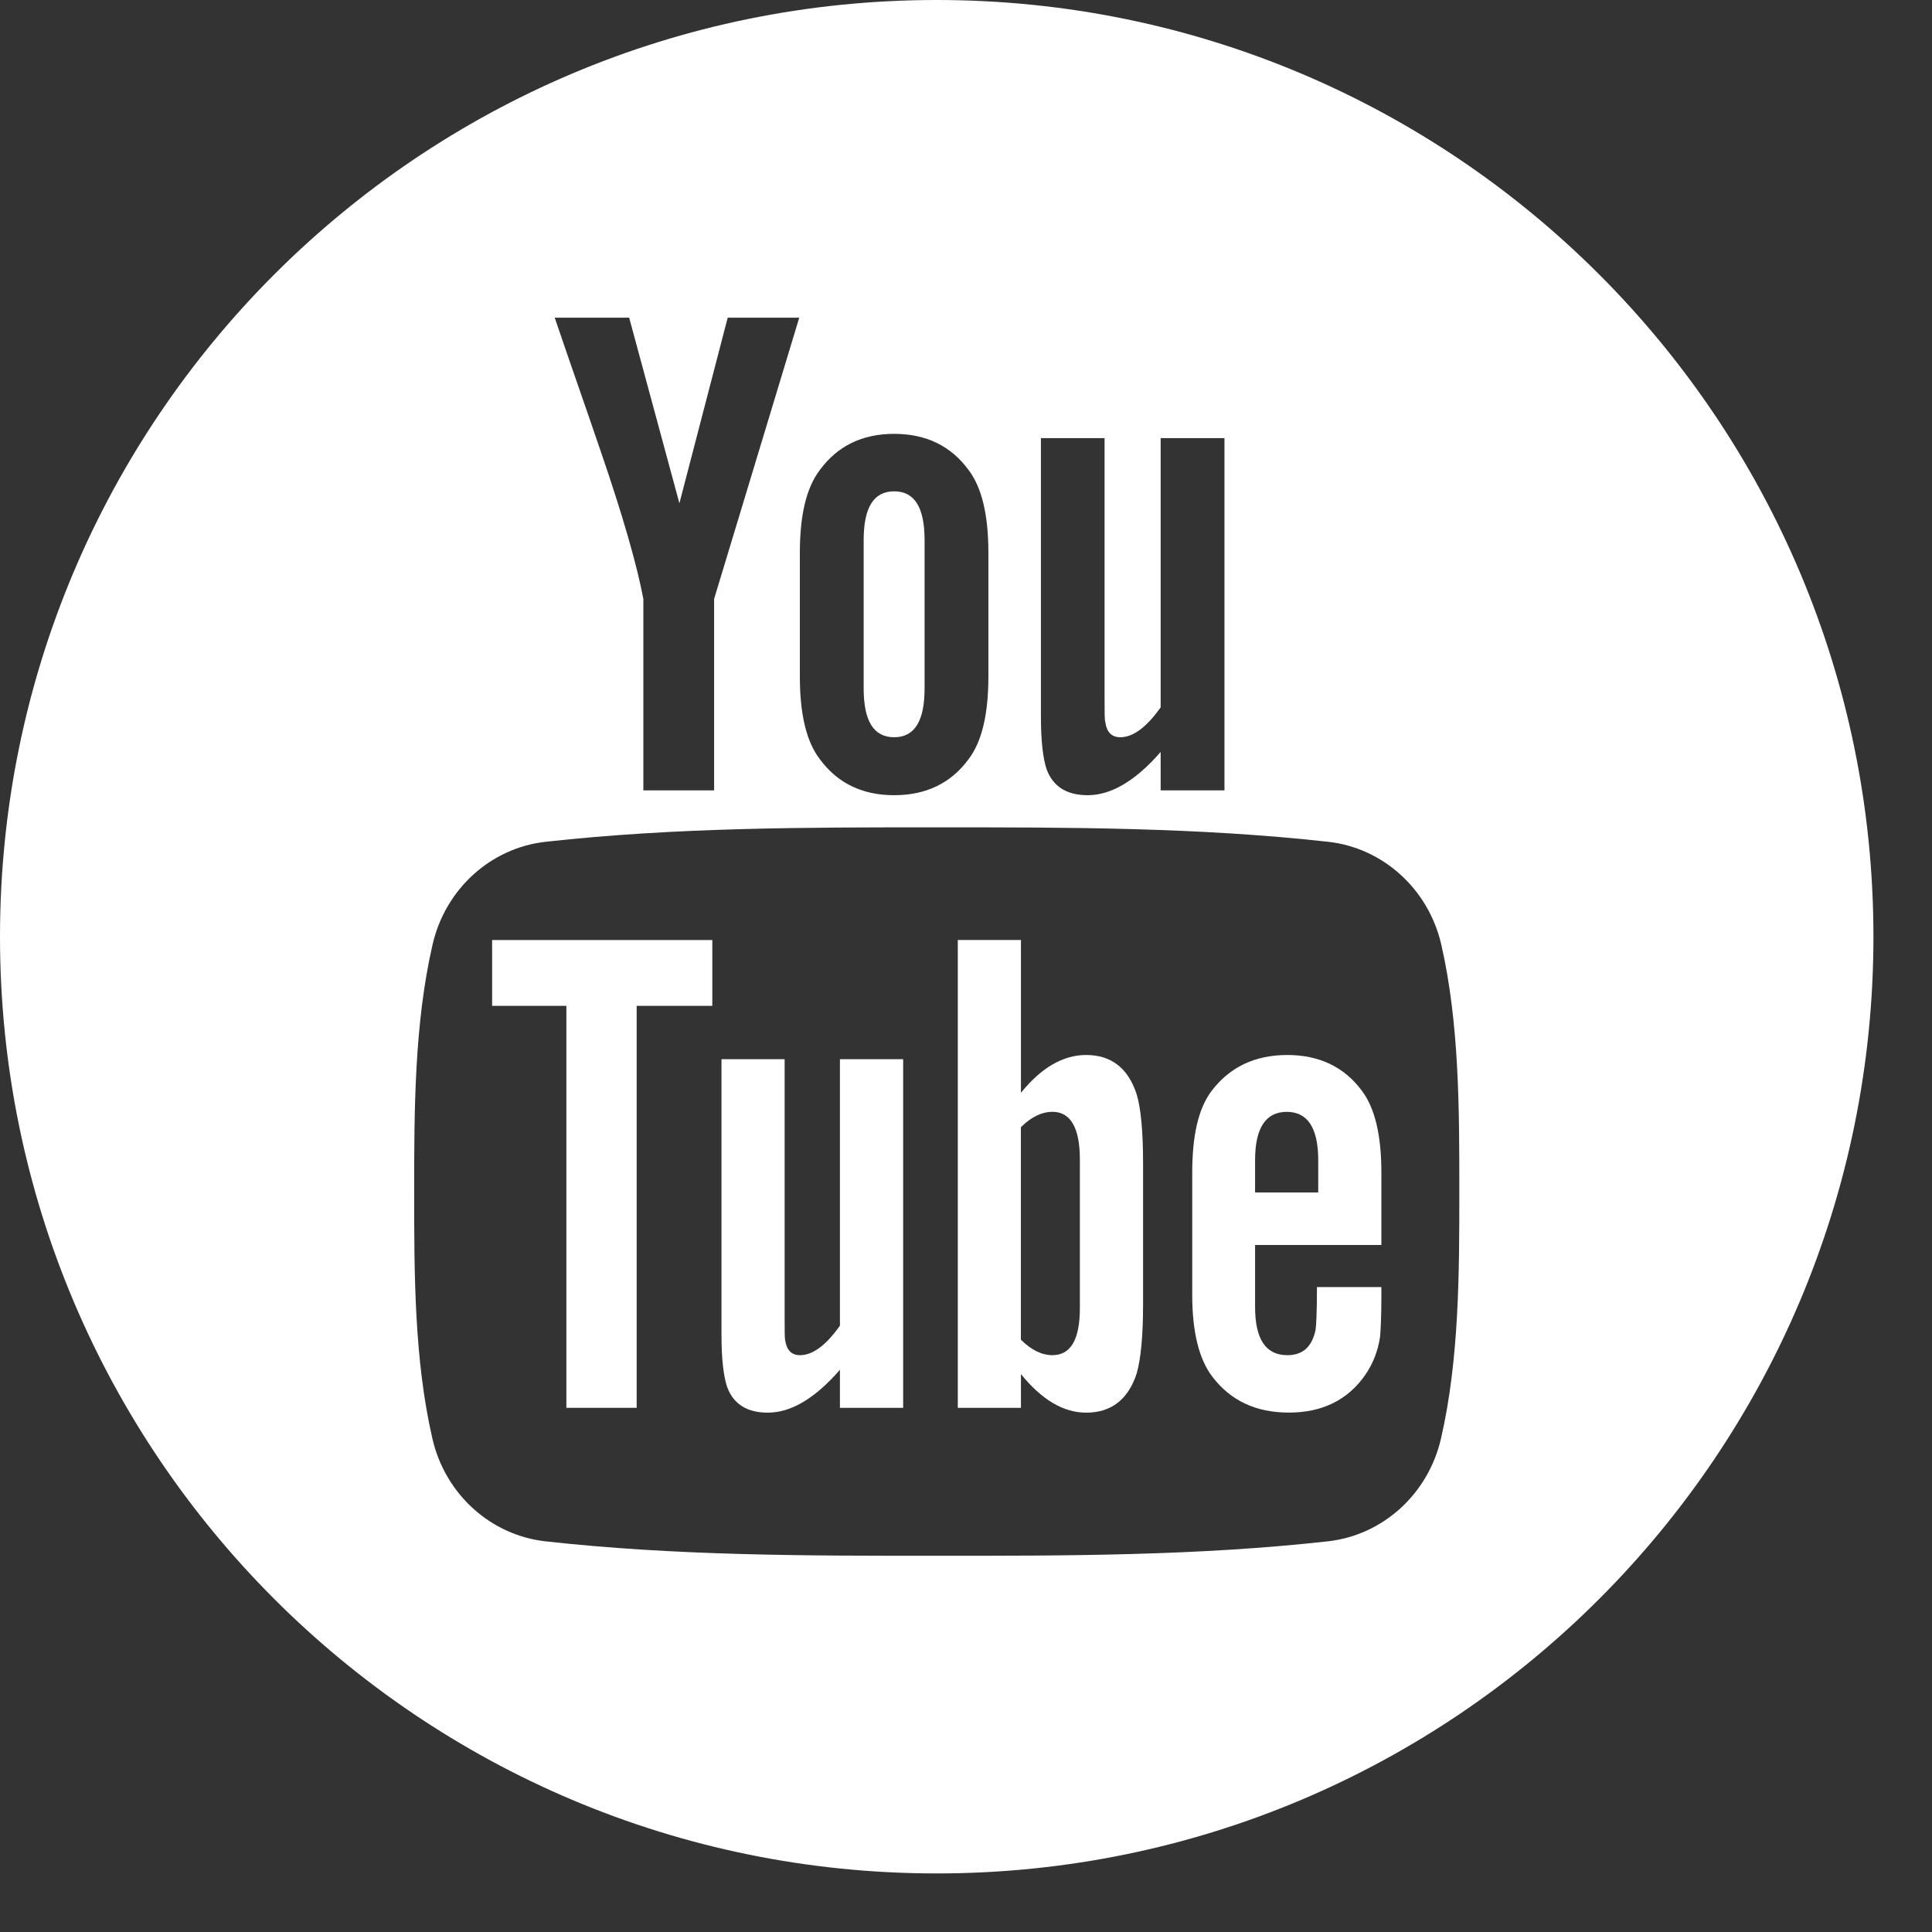 <svg width="32" height="32" viewBox="0 0 32 32" fill="none" xmlns="http://www.w3.org/2000/svg">
<rect x="0" y="0" width="32" height="32" fill="#333333" stroke="none"/>
<g clip-path="url(#clip0)">
<path d="M8.151 16.66H9.381V23.318H10.545V16.66H11.798V15.57H8.151V16.66Z" fill="white"/>
<path d="M17.991 17.474C17.606 17.474 17.247 17.684 16.91 18.1V15.569H15.864V23.318H16.91V22.759C17.26 23.191 17.619 23.398 17.991 23.398C18.407 23.398 18.687 23.178 18.827 22.749C18.897 22.504 18.933 22.119 18.933 21.585V19.286C18.933 18.74 18.897 18.358 18.827 18.126C18.687 17.693 18.407 17.474 17.991 17.474ZM17.886 21.667C17.886 22.189 17.733 22.446 17.431 22.446C17.259 22.446 17.084 22.364 16.909 22.189V18.67C17.084 18.497 17.259 18.415 17.431 18.415C17.733 18.415 17.886 18.683 17.886 19.203V21.667Z" fill="white"/>
<path d="M13.912 21.957C13.68 22.285 13.46 22.446 13.25 22.446C13.111 22.446 13.031 22.364 13.005 22.201C12.996 22.168 12.996 22.04 12.996 21.795V17.544H11.95V22.109C11.95 22.517 11.985 22.792 12.042 22.968C12.147 23.26 12.379 23.398 12.716 23.398C13.101 23.398 13.496 23.165 13.912 22.688V23.318H14.959V17.544H13.912V21.957Z" fill="white"/>
<path d="M14.81 12.211C15.15 12.211 15.314 11.941 15.314 11.401V8.947C15.314 8.407 15.15 8.138 14.81 8.138C14.469 8.138 14.305 8.407 14.305 8.947V11.401C14.305 11.941 14.469 12.211 14.81 12.211Z" fill="white"/>
<path d="M15.515 0C6.946 0 0 6.946 0 15.515C0 24.084 6.946 31.03 15.515 31.03C24.084 31.03 31.03 24.084 31.03 15.515C31.03 6.946 24.084 0 15.515 0ZM17.241 7.257H18.295V11.553C18.295 11.8 18.295 11.929 18.308 11.964C18.331 12.127 18.414 12.211 18.556 12.211C18.767 12.211 18.989 12.047 19.224 11.716V7.257H20.281V13.091H19.224V12.455C18.803 12.938 18.401 13.171 18.016 13.171C17.675 13.171 17.441 13.033 17.334 12.738C17.276 12.561 17.241 12.282 17.241 11.871V7.257ZM13.248 9.159C13.248 8.535 13.354 8.08 13.579 7.785C13.871 7.386 14.283 7.186 14.81 7.186C15.339 7.186 15.751 7.386 16.043 7.785C16.265 8.079 16.371 8.535 16.371 9.159V11.202C16.371 11.823 16.265 12.283 16.043 12.574C15.751 12.972 15.339 13.171 14.81 13.171C14.283 13.171 13.871 12.972 13.579 12.574C13.354 12.283 13.248 11.822 13.248 11.202V9.159ZM10.421 5.262L11.253 8.336L12.053 5.262H13.238L11.828 9.92V13.091H10.656V9.92C10.55 9.359 10.315 8.535 9.939 7.443C9.692 6.717 9.434 5.988 9.188 5.262H10.421ZM23.867 23.828C23.655 24.748 22.903 25.427 21.996 25.529C19.85 25.768 17.678 25.77 15.514 25.768C13.351 25.77 11.178 25.768 9.032 25.529C8.126 25.427 7.373 24.748 7.162 23.828C6.86 22.517 6.86 21.086 6.86 19.736C6.86 18.386 6.863 16.955 7.165 15.644C7.377 14.723 8.129 14.044 9.035 13.943C11.182 13.704 13.355 13.702 15.518 13.704C17.681 13.702 19.853 13.704 22 13.943C22.906 14.044 23.659 14.723 23.872 15.644C24.172 16.955 24.171 18.386 24.171 19.736C24.171 21.086 24.169 22.517 23.867 23.828Z" fill="white"/>
<path d="M21.323 17.474C20.788 17.474 20.372 17.671 20.07 18.066C19.848 18.358 19.747 18.809 19.747 19.426V21.448C19.747 22.062 19.86 22.517 20.083 22.806C20.385 23.2 20.802 23.397 21.349 23.397C21.895 23.397 22.324 23.191 22.614 22.771C22.741 22.586 22.823 22.376 22.858 22.144C22.868 22.04 22.88 21.808 22.88 21.47V21.318H21.813C21.813 21.737 21.8 21.97 21.79 22.027C21.731 22.306 21.58 22.446 21.323 22.446C20.963 22.446 20.788 22.179 20.788 21.645V20.621H22.88V19.425C22.88 18.809 22.776 18.357 22.556 18.065C22.264 17.671 21.848 17.474 21.323 17.474ZM21.834 19.751H20.788V19.217C20.788 18.683 20.964 18.416 21.313 18.416C21.659 18.416 21.834 18.683 21.834 19.217V19.751Z" fill="white"/>
</g>
<defs>
<clipPath id="clip0">
<rect width="31.03" height="31.03" fill="white"/>
</clipPath>
</defs>
</svg>
